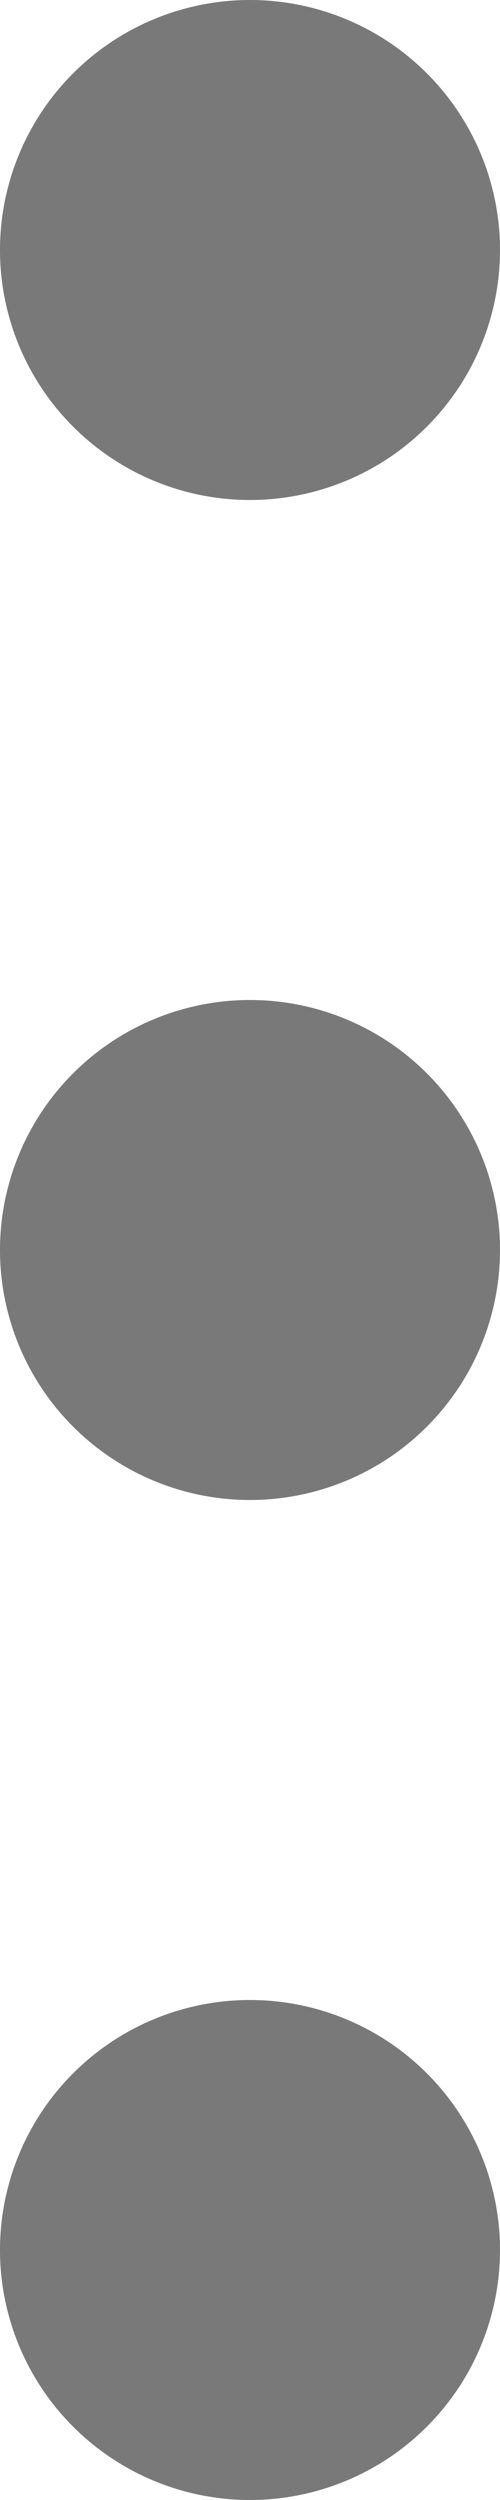 <svg xmlns="http://www.w3.org/2000/svg" width="3" height="15" viewBox="0 0 3 15">
  <path id="dots-line" d="M0,13.5A1.5,1.5,0,1,1,1.5,15,1.5,1.5,0,0,1,0,13.5Zm0-6A1.5,1.5,0,1,1,1.5,9,1.5,1.5,0,0,1,0,7.5Zm0-6A1.5,1.5,0,1,1,1.5,3,1.5,1.5,0,0,1,0,1.5Z" fill="#212121" opacity="0.6"/>
</svg>
